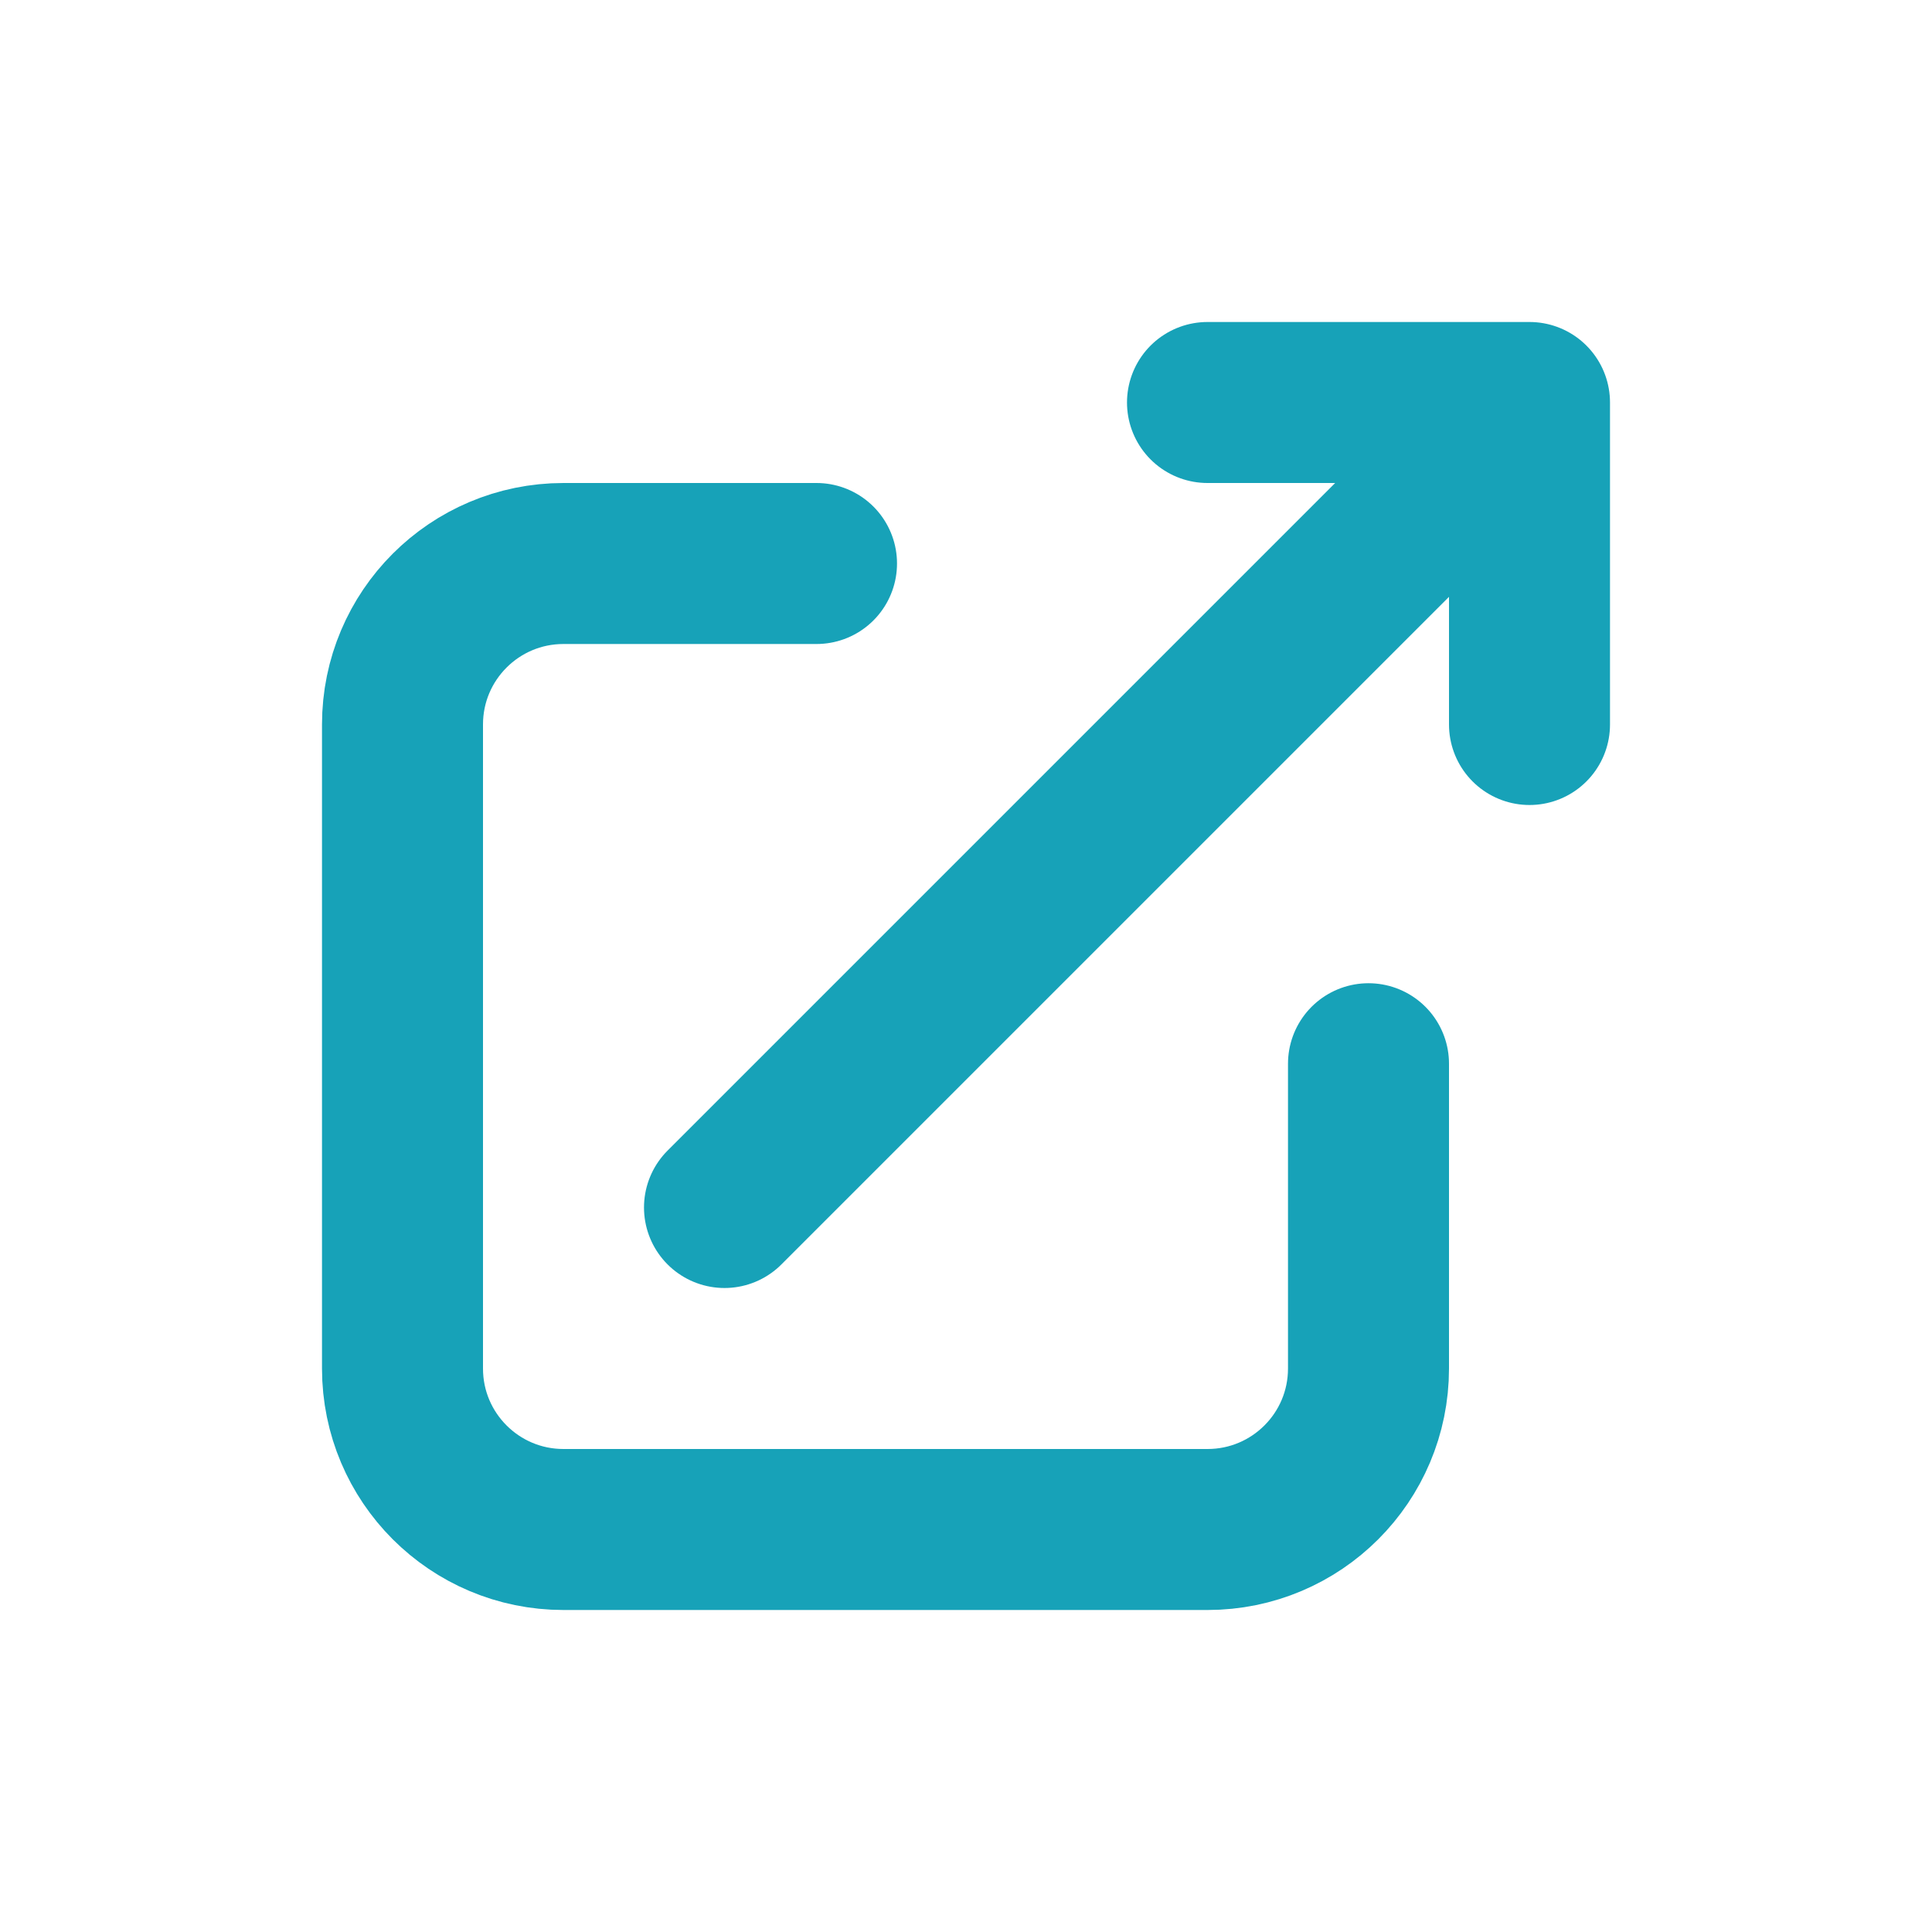 <!DOCTYPE svg PUBLIC "-//W3C//DTD SVG 1.1//EN" "http://www.w3.org/Graphics/SVG/1.1/DTD/svg11.dtd">
<!-- Uploaded to: SVG Repo, www.svgrepo.com, Transformed by: SVG Repo Mixer Tools -->
<svg width="800px" height="800px" viewBox="0 0 24 24" fill="none" xmlns="http://www.w3.org/2000/svg">
<g id="SVGRepo_bgCarrier" stroke-width="0"/>
<g id="SVGRepo_tracerCarrier" stroke-linecap="round" stroke-linejoin="round"/>
<g id="SVGRepo_iconCarrier"> <path d="M10.143 7H7C5.895 7 5 7.895 5 9V17C5 18.105 5.895 19 7 19H15C16.105 19 17 18.105 17 17V13.214M19 5H15M19 5V9M19 5L9 15" stroke="#17a2b8" stroke-width="2" stroke-linecap="round" stroke-linejoin="round"/> </g>
</svg>